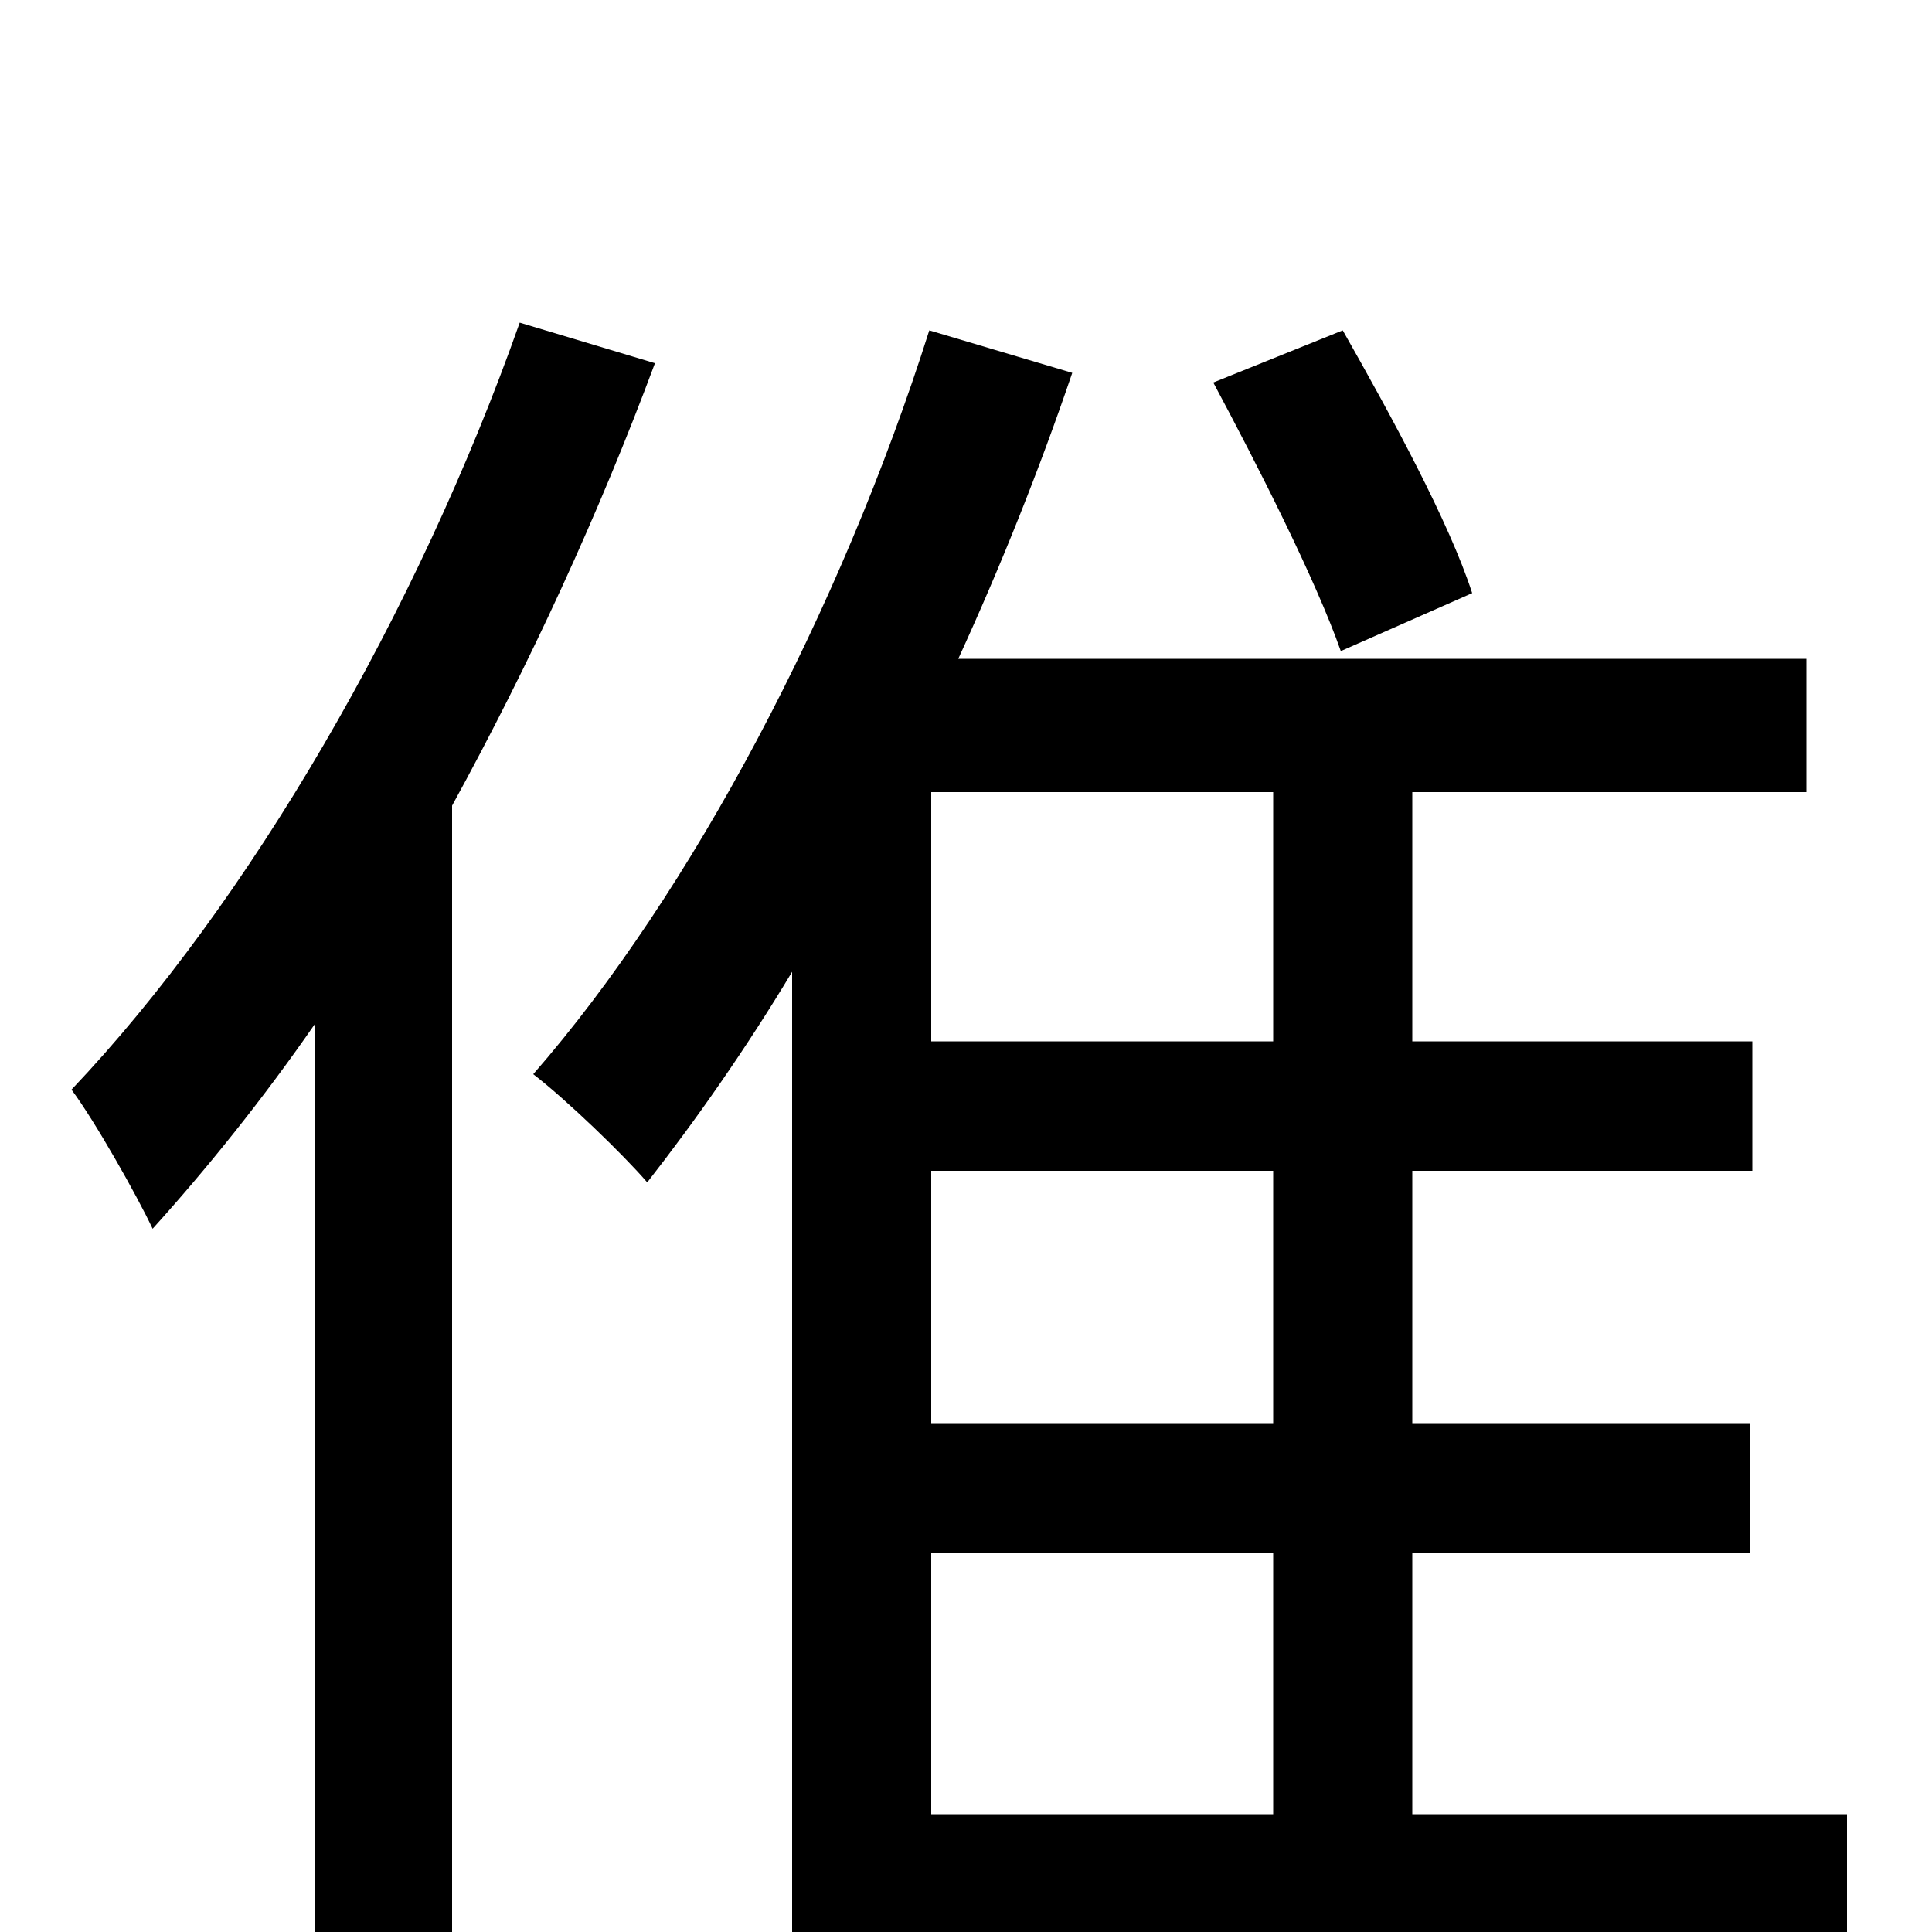 <svg xmlns="http://www.w3.org/2000/svg" viewBox="0 -1000 1000 1000">
	<path fill="#000000" d="M762 -693C750 -730 720 -785 695 -829L628 -802C651 -759 681 -700 694 -663ZM269 -833C216 -683 129 -533 37 -436C49 -420 71 -381 79 -364C107 -395 136 -431 163 -470V74H234V-583C274 -656 310 -734 339 -812ZM482 -196H659V-61H482ZM659 -461H482V-590H659ZM659 -263H482V-394H659ZM956 -61H731V-196H906V-263H731V-394H907V-461H731V-590H935V-659H496C518 -707 538 -757 555 -807L481 -829C435 -684 358 -538 276 -444C293 -431 323 -402 335 -388C360 -420 386 -457 410 -497V77H482V7H956Z"/>
</svg>